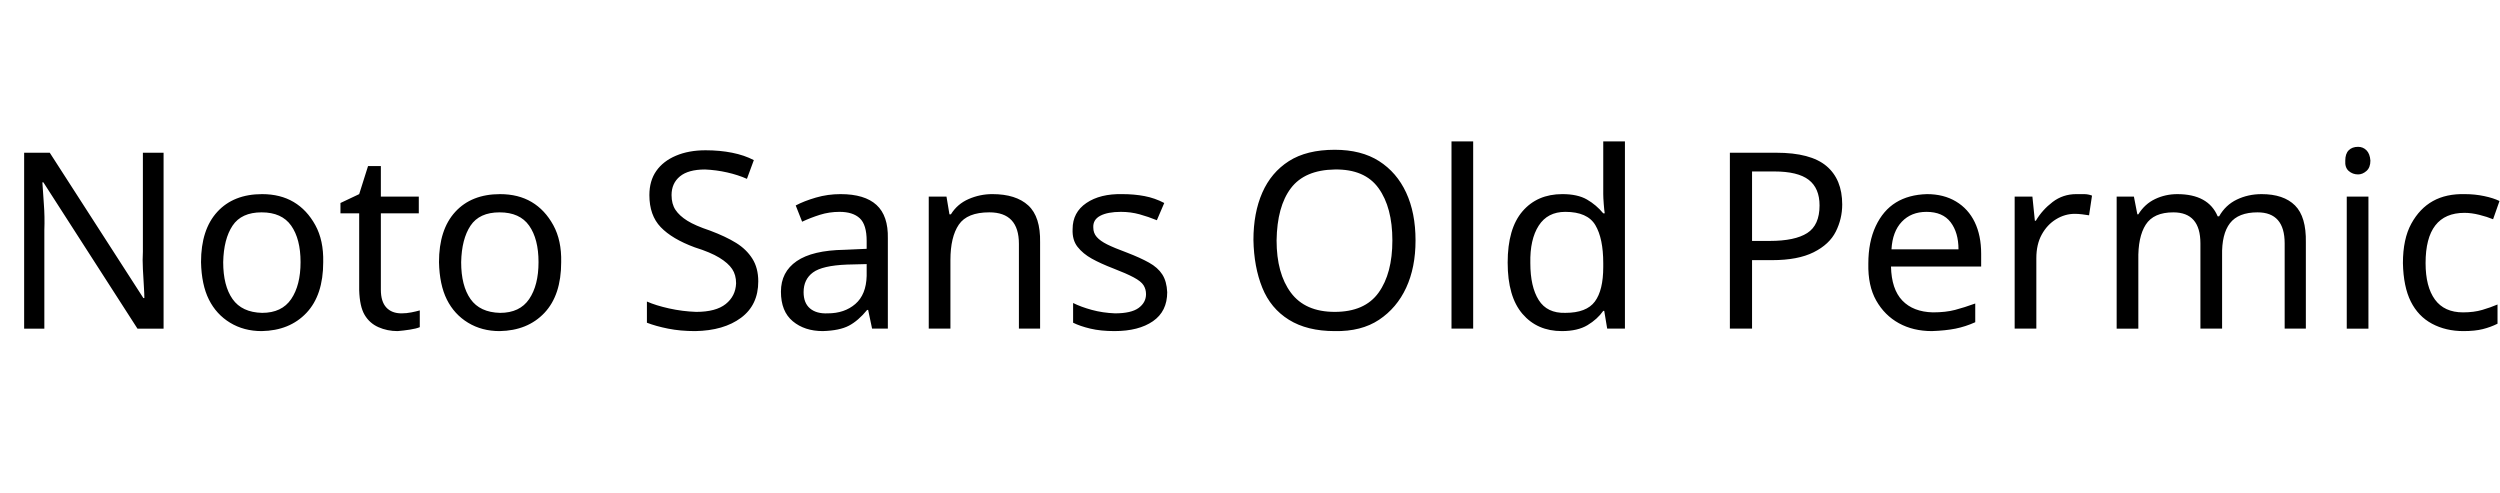 <svg id="fnt-Noto Sans Old Permic" viewBox="0 0 5074 1000" xmlns="http://www.w3.org/2000/svg"><path id="noto-sans-old-permic" class="f" d="M332 310v357h-53l-191-297h-2q1 18 3 44t1 53v200h-41v-357h52l190 295h2q0-8-1-24t-2-35 0-35v-201h42m324 222q0 67-34 103t-91 37q-36 0-64-17t-43-47-16-76q0-66 33-102t91-36q37 0 64 16t44 47 16 75m-203 0q0 48 19 75t60 28q40 0 59-28t19-75-19-74-60-27-59 27-19 74m362 104q10 0 20-2t17-4v34q-7 3-20 5t-25 3q-21 0-39-8t-28-25-11-50v-156h-38v-21l38-18 18-57h26v62h77v34h-77v155q0 24 11 36t31 12m324-104q0 67-34 103t-91 37q-36 0-64-17t-43-47-16-76q0-66 33-102t91-36q37 0 64 16t44 47 16 75m-203 0q0 48 19 75t60 28q40 0 59-28t19-75-19-74-60-27-59 27-19 74m603 39q0 48-35 74t-93 27q-30 0-55-5t-43-12v-43q18 8 45 14t55 7q40 0 60-16t21-42q0-17-8-29t-26-23-50-21q-46-17-69-41t-23-65q0-29 14-49t40-31 60-11q29 0 54 5t44 15l-14 38q-18-8-40-13t-45-6q-34 0-51 14t-17 38q0 18 8 30t24 22 46 20q32 12 53 25t33 32 12 46m167-177q49 0 73 22t23 68v183h-32l-8-38h-2q-18 22-37 32t-53 11q-37 0-61-20t-24-60q0-40 32-62t97-23l45-2v-16q0-33-14-46t-41-13q-21 0-40 6t-36 14l-13-33q17-9 41-16t50-7m53 142l-40 1q-50 2-69 16t-19 40q0 22 13 33t36 10q34 0 56-19t23-57v-24m255-142q48 0 73 23t24 75v175h-43v-172q0-64-60-64-45 0-62 25t-17 72v139h-44v-268h36l6 36h3q13-21 36-31t48-10m355 199q0 39-29 59t-78 20q-28 0-49-5t-35-12v-40q16 8 38 14t47 7q33 0 48-11t15-28q0-10-5-18t-20-16-41-18q-26-10-44-20t-29-24-10-36q0-34 28-53t73-18q24 0 45 4t40 14l-15 35q-17-7-35-12t-38-5q-27 0-42 8t-14 24q0 11 7 19t21 15 41 17q26 10 44 20t27 24 10 36m504-105q0 55-19 96t-55 65-90 23q-56 0-93-23t-54-65-18-97q0-55 18-96t54-64 93-23q54 0 90 23t55 64 19 97m-282 0q0 67 29 106t89 39q61 0 89-39t28-106-28-106-89-38-89 38-29 106m399-201v380h-44v-380h44m180 385q-50 0-80-35t-30-104 30-104 81-35q31 0 50 11t33 28h3q-1-6-2-19t-1-20v-107h44v380h-36l-6-36h-2q-12 17-32 29t-52 12m7-37q43 0 60-23t17-70v-8q0-50-16-77t-61-27q-36 0-54 28t-17 76q0 48 17 75t54 26m334-325h94q70 0 102 27t32 78q0 29-13 55t-45 42-84 16h-41v139h-45v-357m90 38h-45v141h36q51 0 76-16t25-56q0-35-22-52t-70-17m310 46q34 0 59 15t38 42 13 64v26h-183q1 46 23 69t62 24q26 0 45-5t41-13v38q-20 9-40 13t-48 5q-38 0-67-16t-46-46-16-75q0-44 15-76t41-48 63-17m-1 36q-31 0-50 20t-21 56h136q0-34-16-55t-49-21m304-36q8 0 16 0t16 3l-6 40q-6-1-14-2t-15-1q-20 0-38 11t-29 31-11 48v143h-44v-268h36l5 49h2q13-22 34-38t48-16m376 0q45 0 68 23t22 75v175h-43v-173q0-63-55-63-39 0-56 22t-16 66v148h-44v-173q0-63-55-63-40 0-56 25t-15 72v139h-44v-268h35l7 36h2q13-21 34-31t45-10q63 0 82 45h3q13-23 36-34t50-11m196-96q10 0 17 7t8 21q0 14-8 21t-17 7q-11 0-19-7t-7-21q0-14 7-21t19-7m-23 101h44v268h-44v-268m237 273q-36 0-64-15t-43-45-16-78q0-49 17-80t44-46 65-14q20 0 39 4t31 10l-13 37q-12-5-28-9t-30-4q-79 0-79 102 0 48 19 74t57 26q22 0 39-5t31-11v39q-14 7-30 11t-39 4" />
</svg>